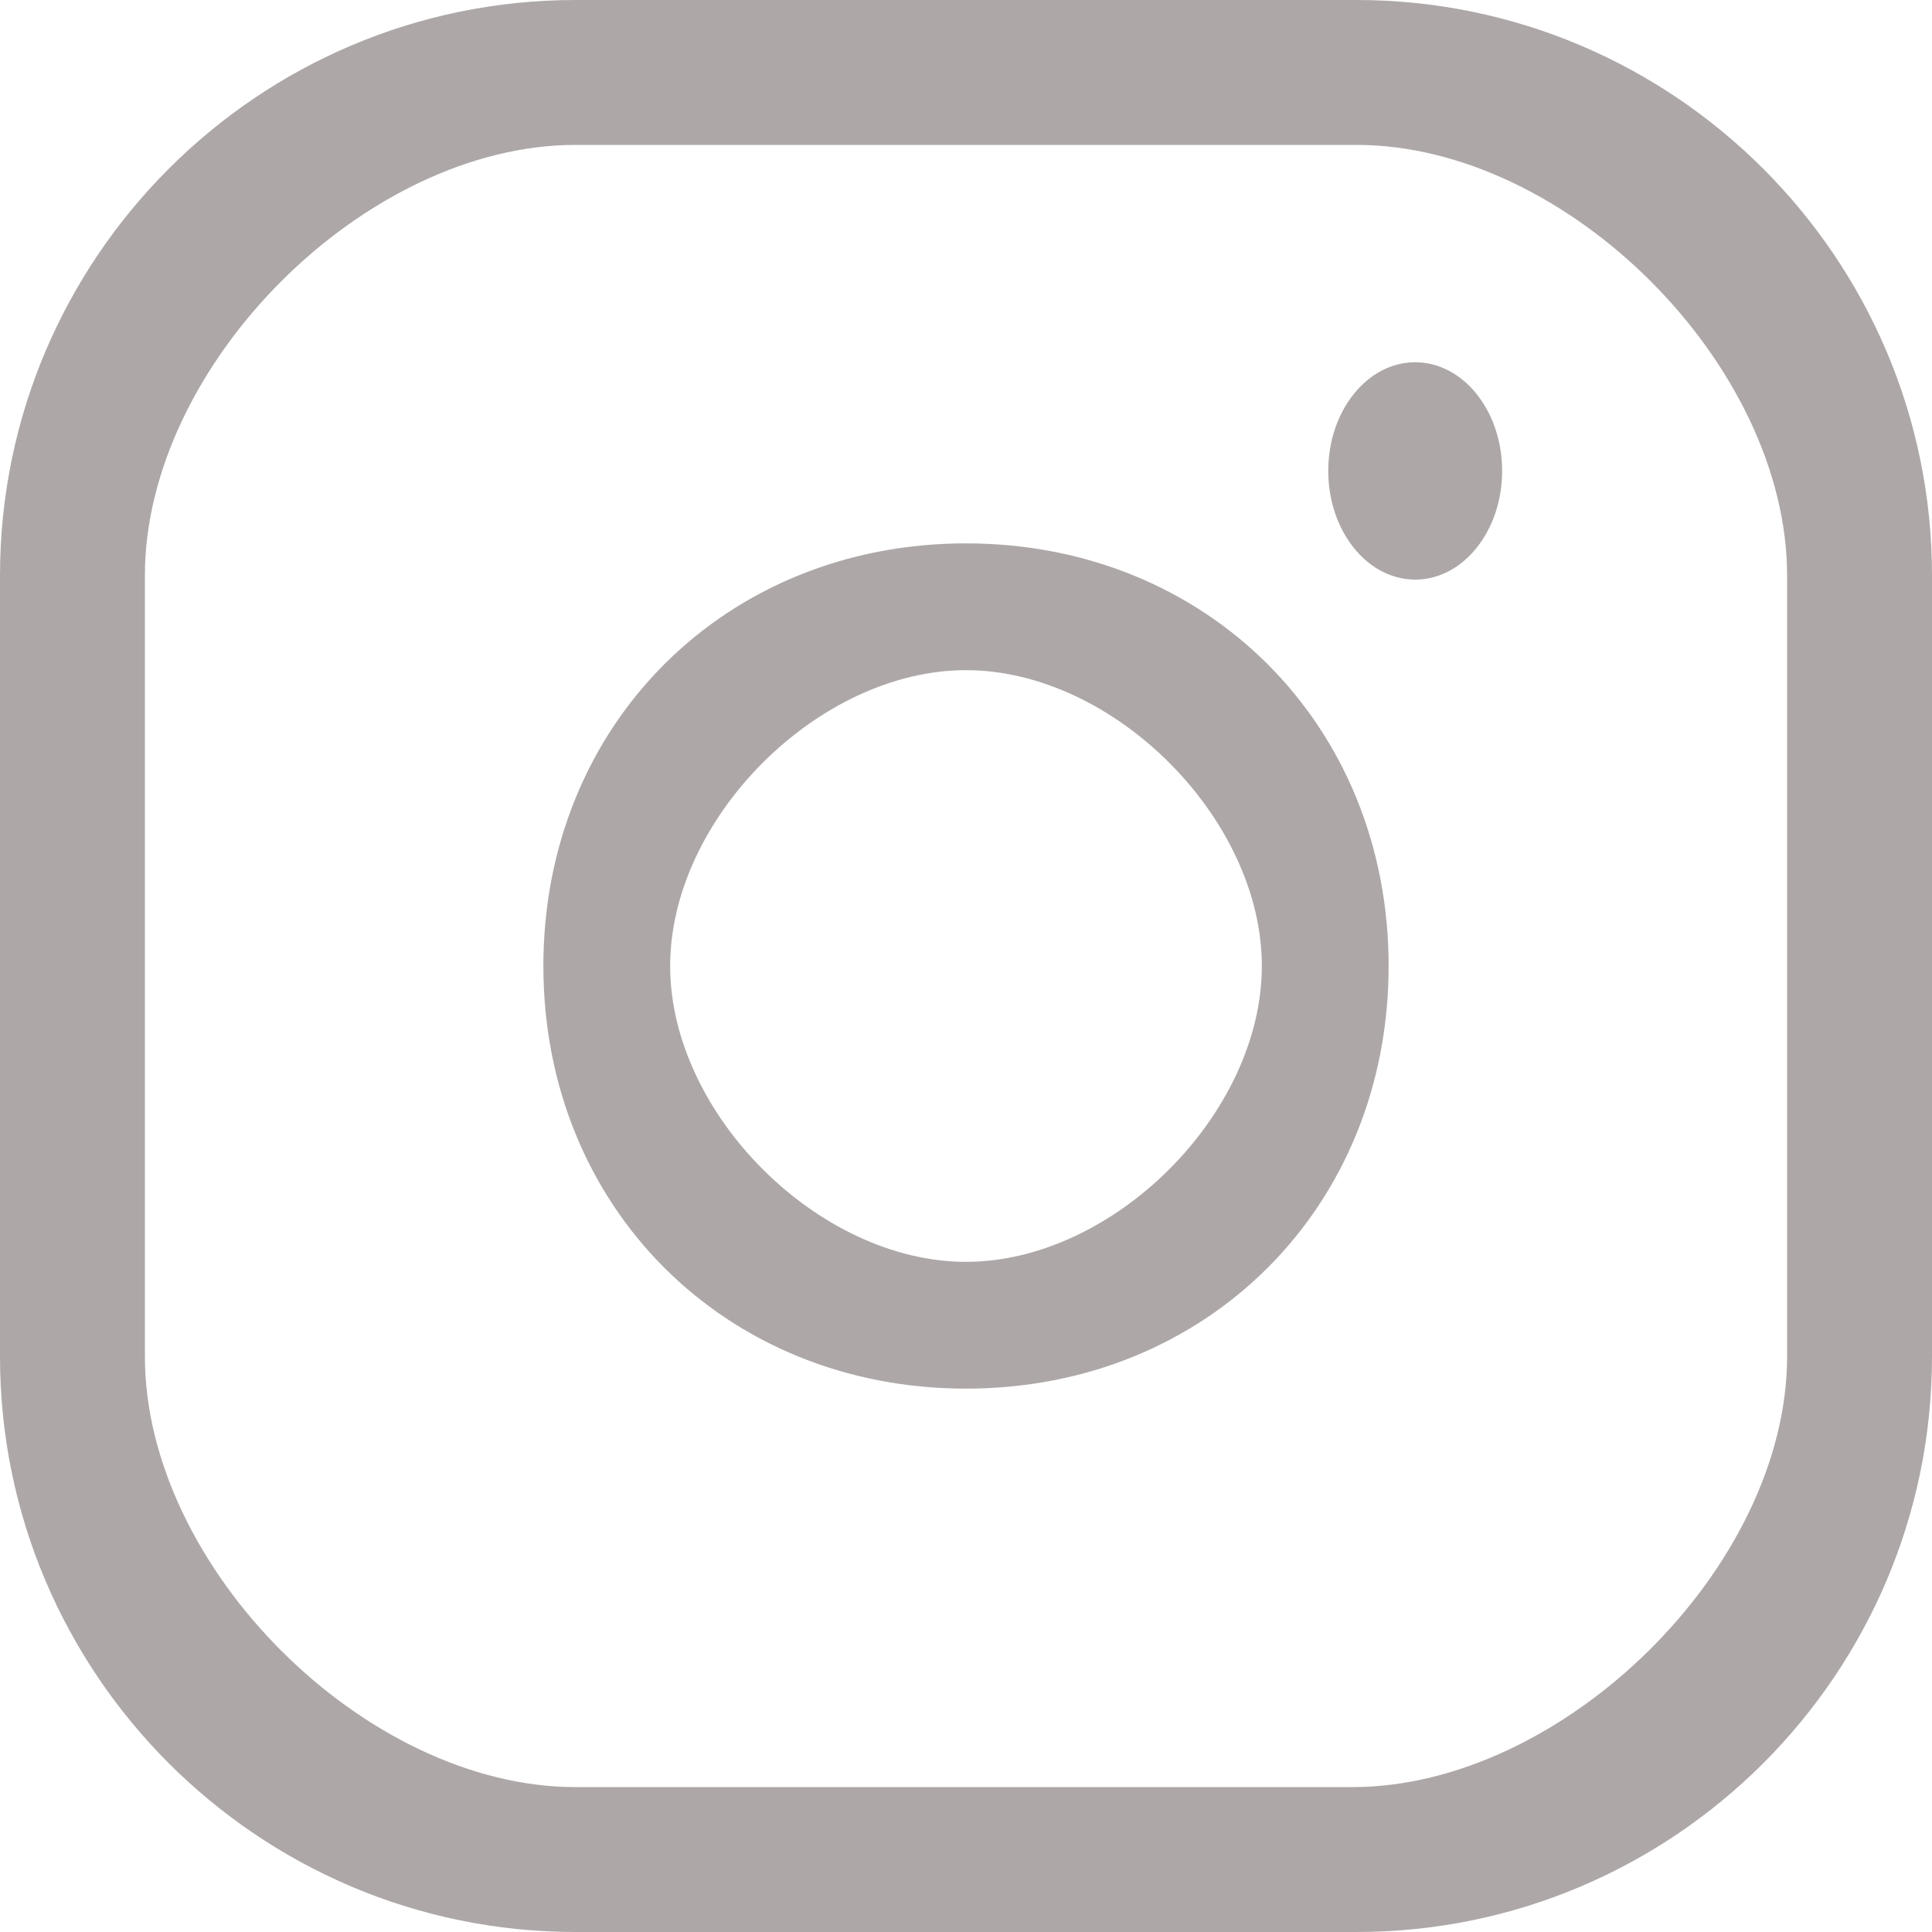 <svg width="32" height="32" viewBox="0 0 32 32" fill="none" xmlns="http://www.w3.org/2000/svg">
<g clip-path="url(#clip0_49_198)">
<path d="M22.467 0H9.533C4.276 0 0 4.276 0 9.533V22.467C0 27.724 4.276 32 9.533 32H22.467C27.724 32 32 27.724 32 22.467V9.533C32 4.276 27.724 0 22.467 0ZM29.6 22.467C29.6 25.954 25.887 29.6 22.4 29.6H9.533C6.046 29.6 2.4 25.954 2.4 22.467V9.533C2.4 6.046 6.046 2.4 9.533 2.4H22.467C25.954 2.4 29.6 6.046 29.6 9.533V22.467Z" fill="#AEA7A7"/>
<path d="M16 9C12.007 9 9 12.007 9 16C9 19.993 12.007 23 16 23C19.993 23 23 19.993 23 16C23 12.007 19.993 9 16 9ZM16 20.9C13.556 20.9 11.1 18.444 11.1 16C11.1 13.556 13.556 11.1 16 11.1C18.444 11.1 20.9 13.556 20.9 16C20.9 18.444 18.444 20.9 16 20.9Z" fill="#AEA7A7"/>
<path d="M23.44 9.6C24.235 9.6 24.88 8.794 24.88 7.8C24.88 6.806 24.235 6 23.44 6C22.645 6 22 6.806 22 7.8C22 8.794 22.645 9.6 23.44 9.6Z" fill="#AEA7A7"/>
</g>
<defs>
<clipPath id="clip0_49_198">
<rect width="32" height="32" fill="white"/>
</clipPath>
</defs>
</svg>
